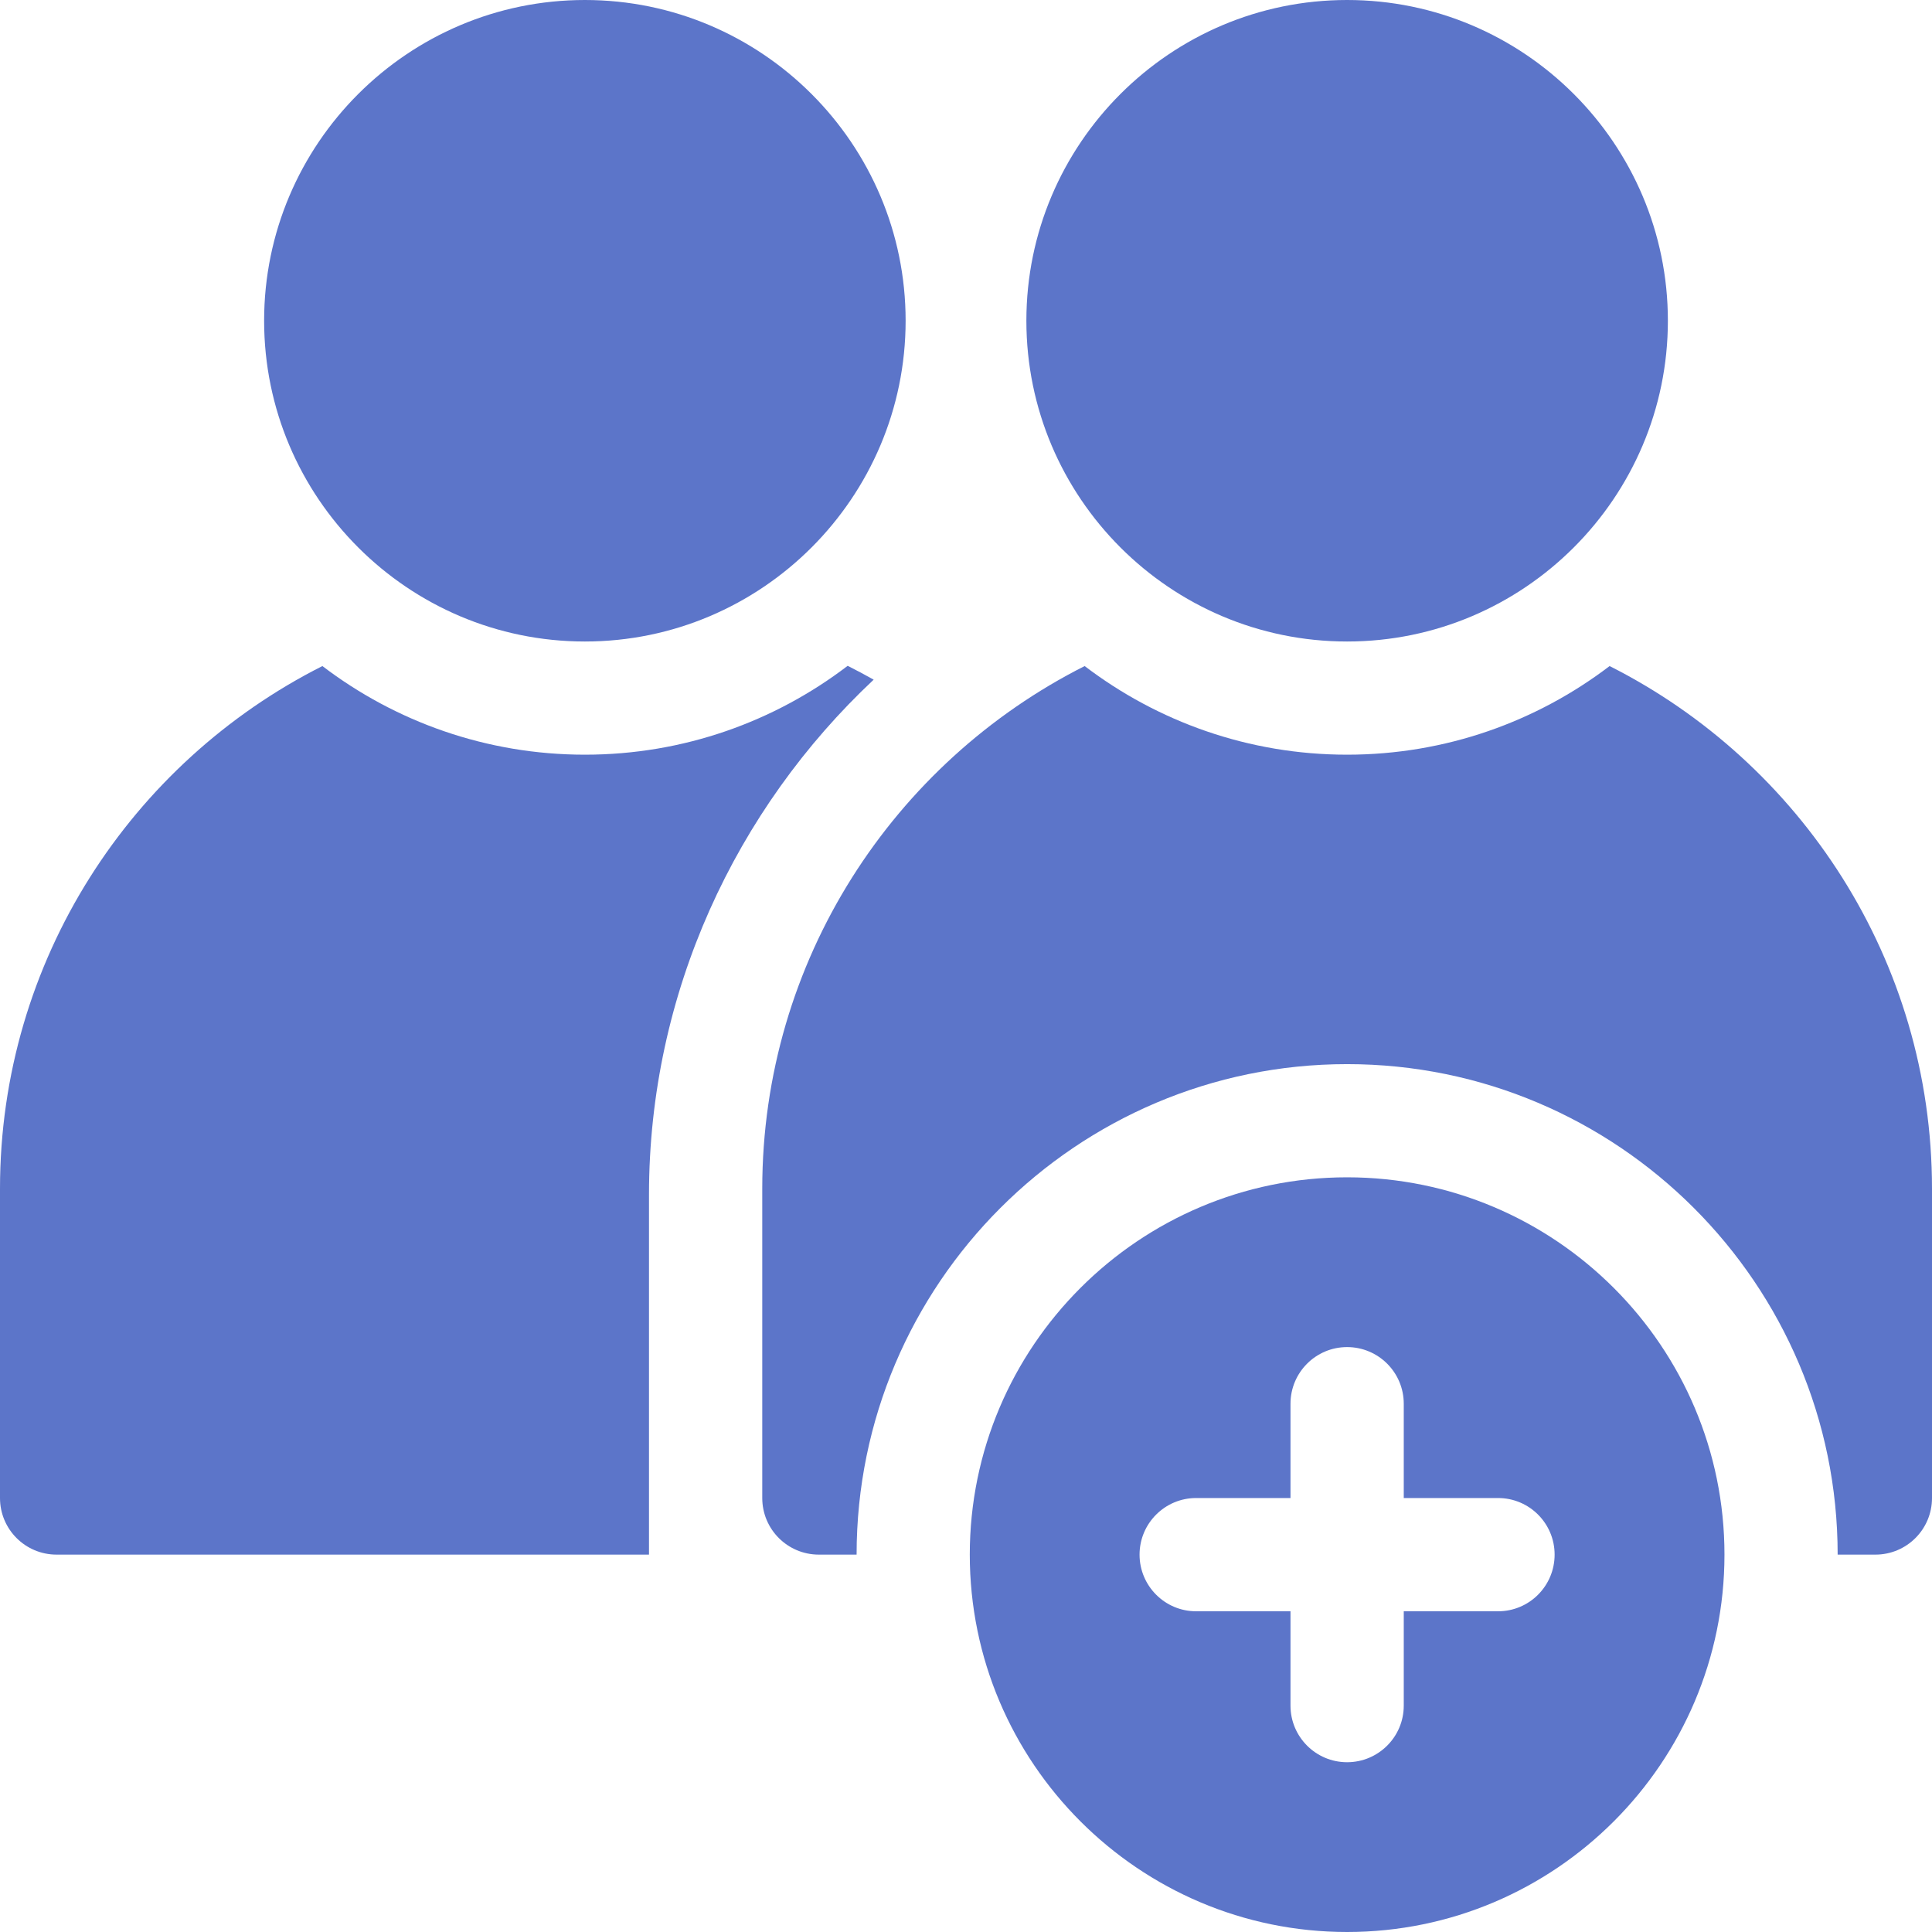 <svg width="24" height="24" viewBox="0 0 24 24" fill="none" xmlns="http://www.w3.org/2000/svg">
<g clip-path="url(#clip0_3743_64587)">
<path d="M16.734 14.625C14.15 14.625 12.047 16.728 12.047 19.312C12.047 21.897 14.15 24 16.734 24C19.319 24 21.422 21.897 21.422 19.312C21.422 16.728 19.319 14.625 16.734 14.625ZM18.609 20.016H17.438V21.188C17.438 21.576 17.123 21.891 16.734 21.891C16.346 21.891 16.031 21.576 16.031 21.188V20.016H14.859C14.471 20.016 14.156 19.701 14.156 19.312C14.156 18.924 14.471 18.609 14.859 18.609H16.031V17.438C16.031 17.049 16.346 16.734 16.734 16.734C17.123 16.734 17.438 17.049 17.438 17.438V18.609H18.609C18.998 18.609 19.312 18.924 19.312 19.312C19.312 19.701 18.998 20.016 18.609 20.016Z" fill="#5C75C9"/>
<path d="M16.734 7.969C14.537 7.969 12.75 6.181 12.75 3.984C12.75 1.787 14.537 0 16.734 0C18.931 0 20.719 1.787 20.719 3.984C20.719 6.181 18.931 7.969 16.734 7.969Z" fill="#5C75C9"/>
<path d="M7.266 7.969C5.069 7.969 3.281 6.181 3.281 3.984C3.281 1.787 5.069 0 7.266 0C9.463 0 11.25 1.787 11.25 3.984C11.25 6.181 9.463 7.969 7.266 7.969Z" fill="#5C75C9"/>
<path d="M19.995 8.274C19.089 8.964 17.959 9.375 16.734 9.375C15.51 9.375 14.38 8.964 13.474 8.274C11.101 9.471 9.469 11.931 9.469 14.766V18.609C9.469 18.998 9.784 19.312 10.172 19.312H10.641C10.641 15.952 13.374 13.219 16.734 13.219C20.095 13.219 22.828 15.952 22.828 19.312H23.297C23.685 19.312 24 18.998 24 18.609V14.766C24 11.931 22.368 9.471 19.995 8.274Z" fill="#5C75C9"/>
<path d="M4.005 8.274C1.632 9.471 0 11.931 0 14.766V18.609C0 18.998 0.315 19.312 0.703 19.312H8.062V14.841C8.062 12.336 9.14 10.05 10.853 8.443C10.747 8.383 10.639 8.326 10.53 8.271C9.624 8.963 8.492 9.375 7.266 9.375C6.041 9.375 4.911 8.964 4.005 8.274Z" fill="#5C75C9"/>
</g>
<defs>
<clipPath id="clip0_3743_64587">
<rect width="24" height="24" fill="white"/>
</clipPath>
</defs>
</svg>
